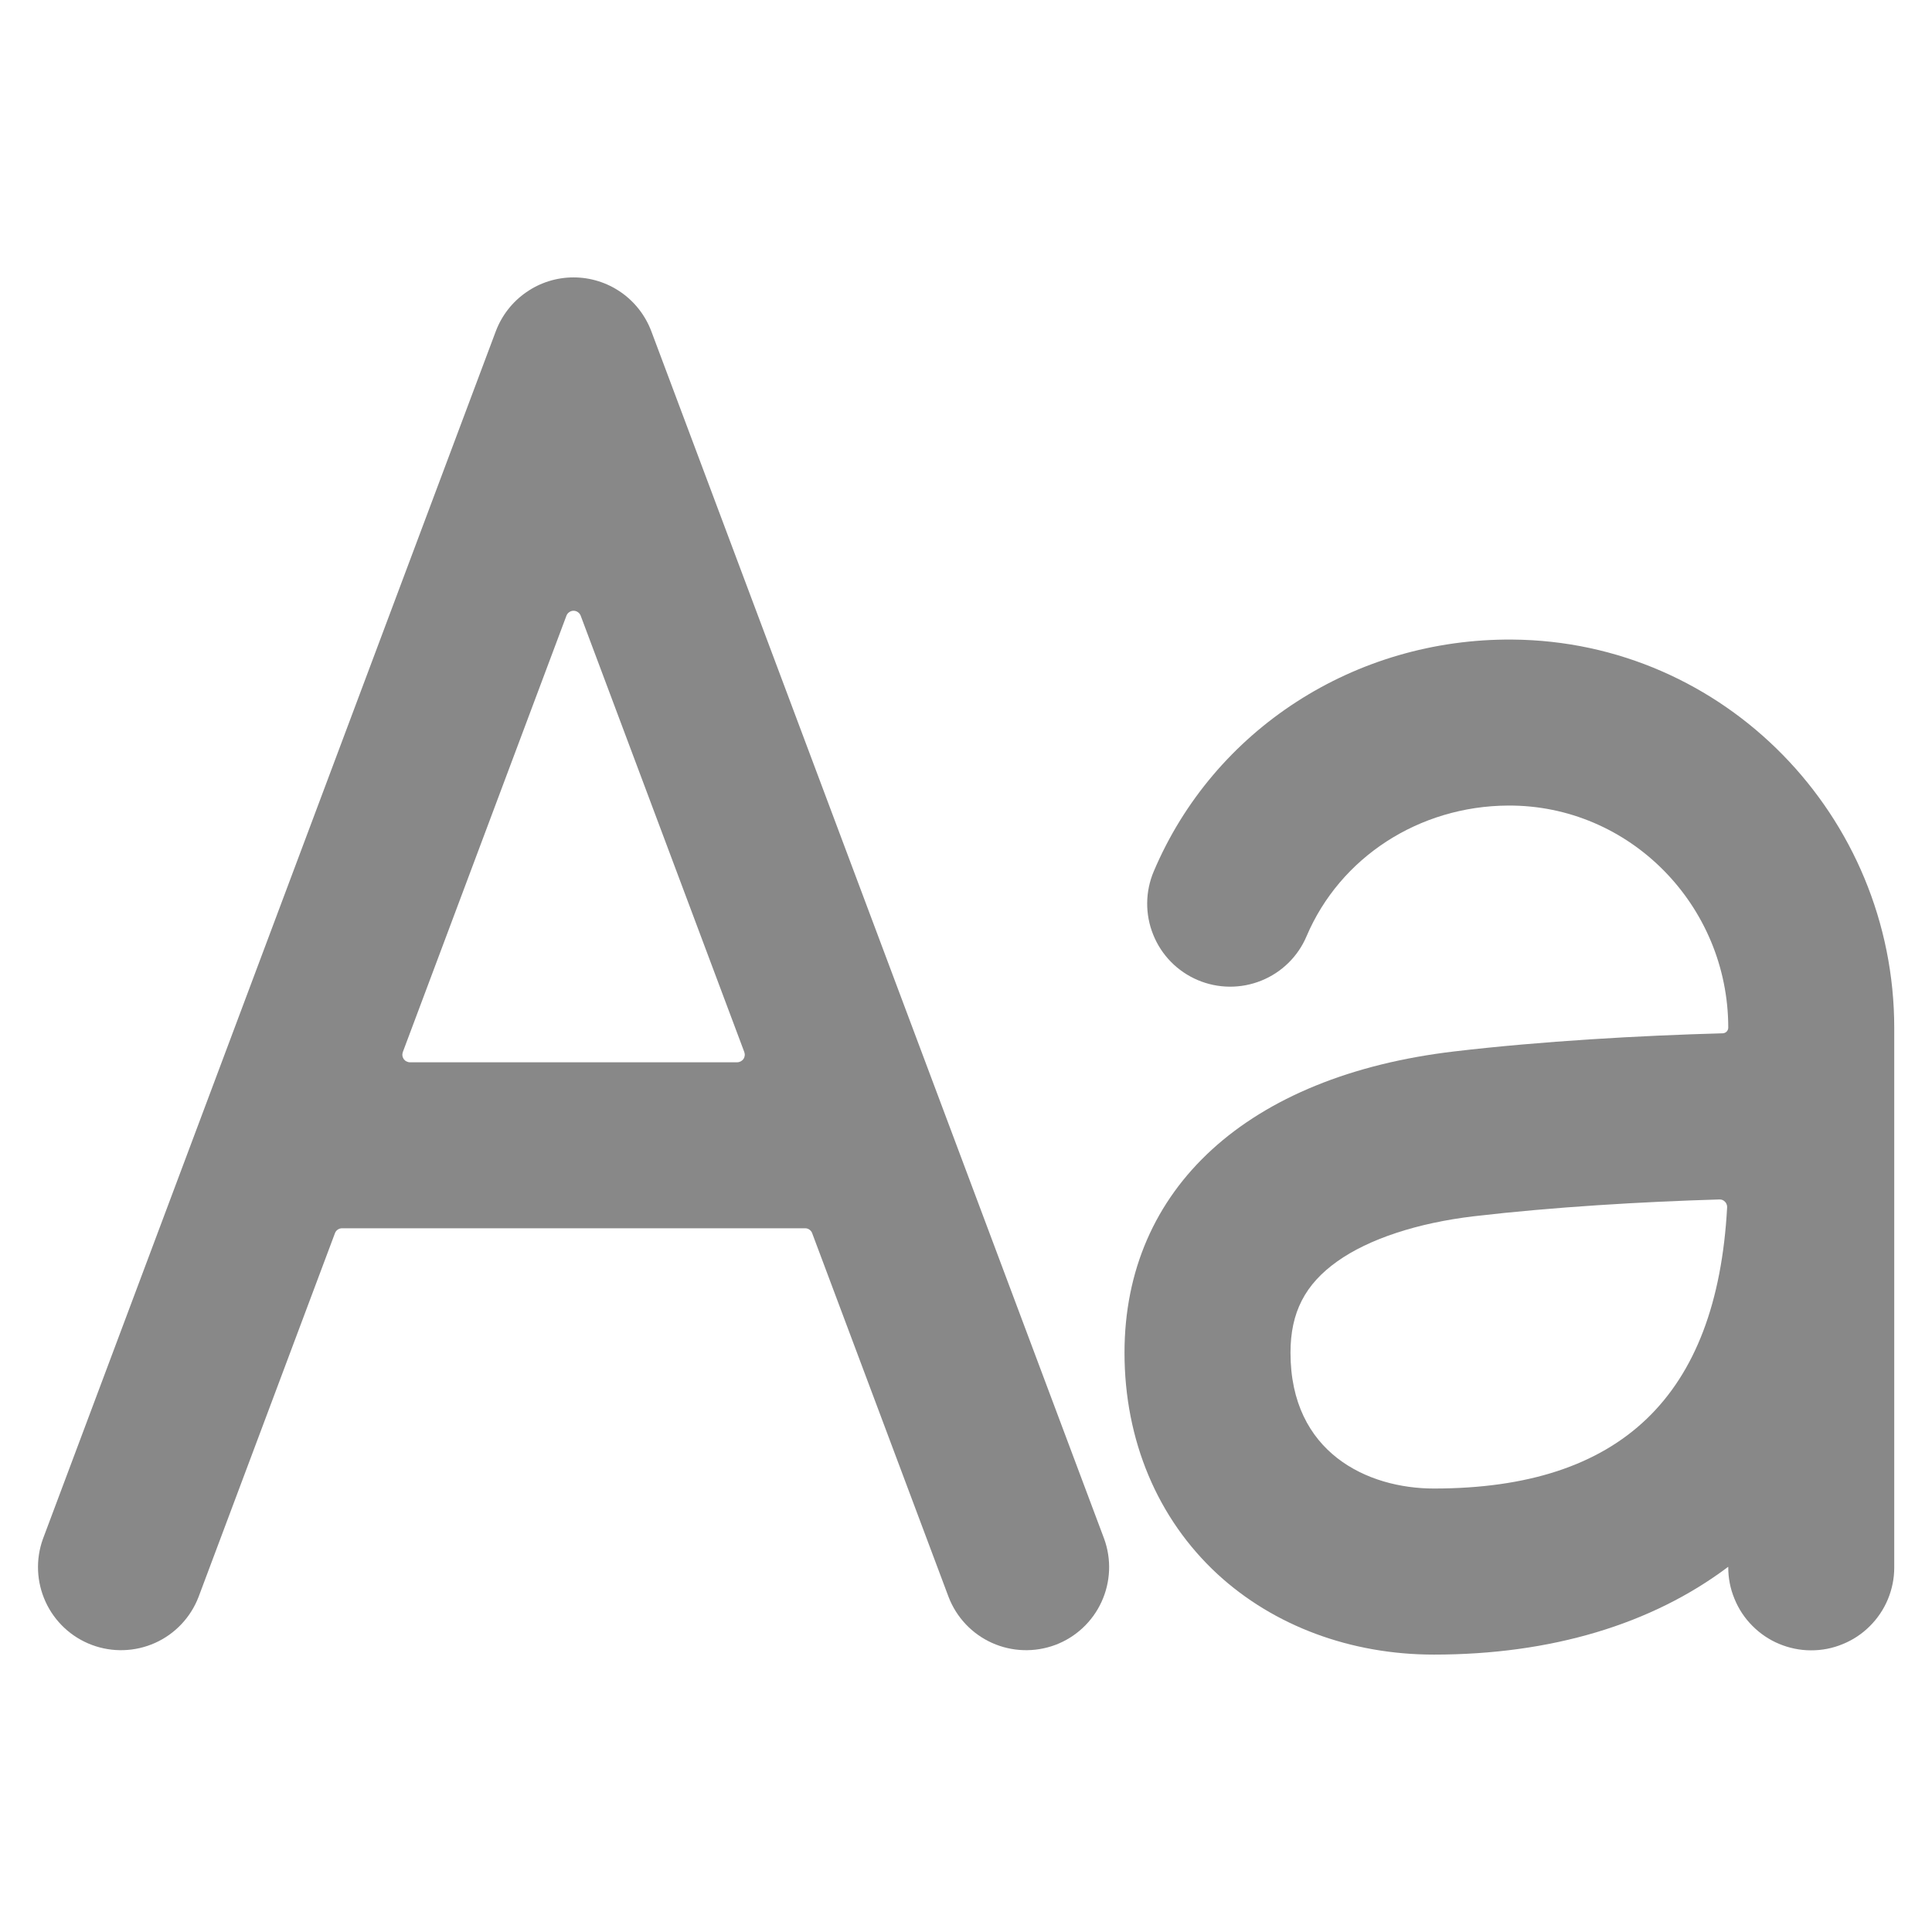 <svg width="24" height="24" viewBox="0 0 24 24" fill="none" xmlns="http://www.w3.org/2000/svg">
<path d="M13.716 19.115L8.091 4.115C8.017 3.919 7.885 3.749 7.713 3.63C7.54 3.51 7.335 3.446 7.125 3.446C6.915 3.446 6.71 3.51 6.538 3.63C6.365 3.749 6.233 3.919 6.159 4.115L0.534 19.115C0.441 19.371 0.453 19.653 0.567 19.9C0.68 20.146 0.887 20.339 1.142 20.434C1.396 20.529 1.678 20.52 1.926 20.409C2.174 20.298 2.368 20.093 2.466 19.839L4.161 15.319C4.167 15.302 4.179 15.286 4.195 15.275C4.211 15.264 4.229 15.258 4.248 15.258H10.002C10.021 15.258 10.04 15.264 10.055 15.275C10.071 15.286 10.083 15.302 10.089 15.319L11.784 19.839C11.882 20.093 12.076 20.298 12.324 20.409C12.572 20.52 12.854 20.529 13.109 20.434C13.363 20.339 13.57 20.146 13.683 19.9C13.797 19.653 13.809 19.371 13.716 19.115ZM5.004 13.069L7.037 7.647C7.044 7.63 7.056 7.614 7.072 7.604C7.087 7.593 7.106 7.587 7.125 7.587C7.144 7.587 7.163 7.593 7.178 7.604C7.194 7.614 7.206 7.63 7.213 7.647L9.246 13.069C9.251 13.084 9.253 13.099 9.251 13.114C9.249 13.129 9.244 13.143 9.235 13.156C9.226 13.168 9.215 13.178 9.201 13.185C9.188 13.192 9.173 13.196 9.158 13.196H5.092C5.077 13.196 5.062 13.192 5.049 13.185C5.035 13.178 5.024 13.168 5.015 13.156C5.007 13.143 5.001 13.129 4.999 13.114C4.997 13.099 4.999 13.084 5.004 13.069V13.069Z" fill="#888888"/>
<path d="M18.786 7.945C16.831 7.93 15.079 9.063 14.333 10.823C14.226 11.074 14.223 11.358 14.326 11.612C14.428 11.866 14.627 12.068 14.879 12.175C15.131 12.282 15.415 12.284 15.668 12.182C15.922 12.08 16.125 11.881 16.231 11.629C16.648 10.65 17.627 10.014 18.731 10.007C20.246 9.997 21.469 11.249 21.469 12.766C21.469 12.784 21.462 12.801 21.449 12.815C21.436 12.828 21.419 12.835 21.401 12.836C20.373 12.864 19.154 12.933 18.067 13.061C15.501 13.363 13.969 14.762 13.969 16.804C13.969 17.891 14.379 18.866 15.125 19.555C15.825 20.199 16.781 20.554 17.812 20.554C19.266 20.554 20.517 20.179 21.466 19.465H21.469C21.468 19.601 21.494 19.735 21.546 19.86C21.597 19.986 21.672 20.1 21.768 20.196C21.863 20.292 21.976 20.369 22.101 20.421C22.226 20.473 22.36 20.501 22.495 20.501C22.631 20.502 22.765 20.476 22.89 20.424C23.016 20.373 23.13 20.298 23.226 20.202C23.322 20.107 23.399 19.994 23.451 19.869C23.503 19.744 23.531 19.61 23.531 19.474V12.771C23.531 10.138 21.422 7.964 18.786 7.945ZM17.812 18.491C16.991 18.491 16.031 18.049 16.031 16.804C16.031 16.304 16.211 15.954 16.614 15.668C17.006 15.39 17.608 15.192 18.308 15.109C19.298 14.993 20.409 14.928 21.361 14.9C21.374 14.9 21.387 14.902 21.398 14.907C21.41 14.912 21.421 14.92 21.429 14.929C21.438 14.938 21.445 14.949 21.449 14.961C21.454 14.973 21.456 14.986 21.455 14.998C21.328 17.348 20.131 18.491 17.812 18.491Z" fill="#888888"/>
</svg>

